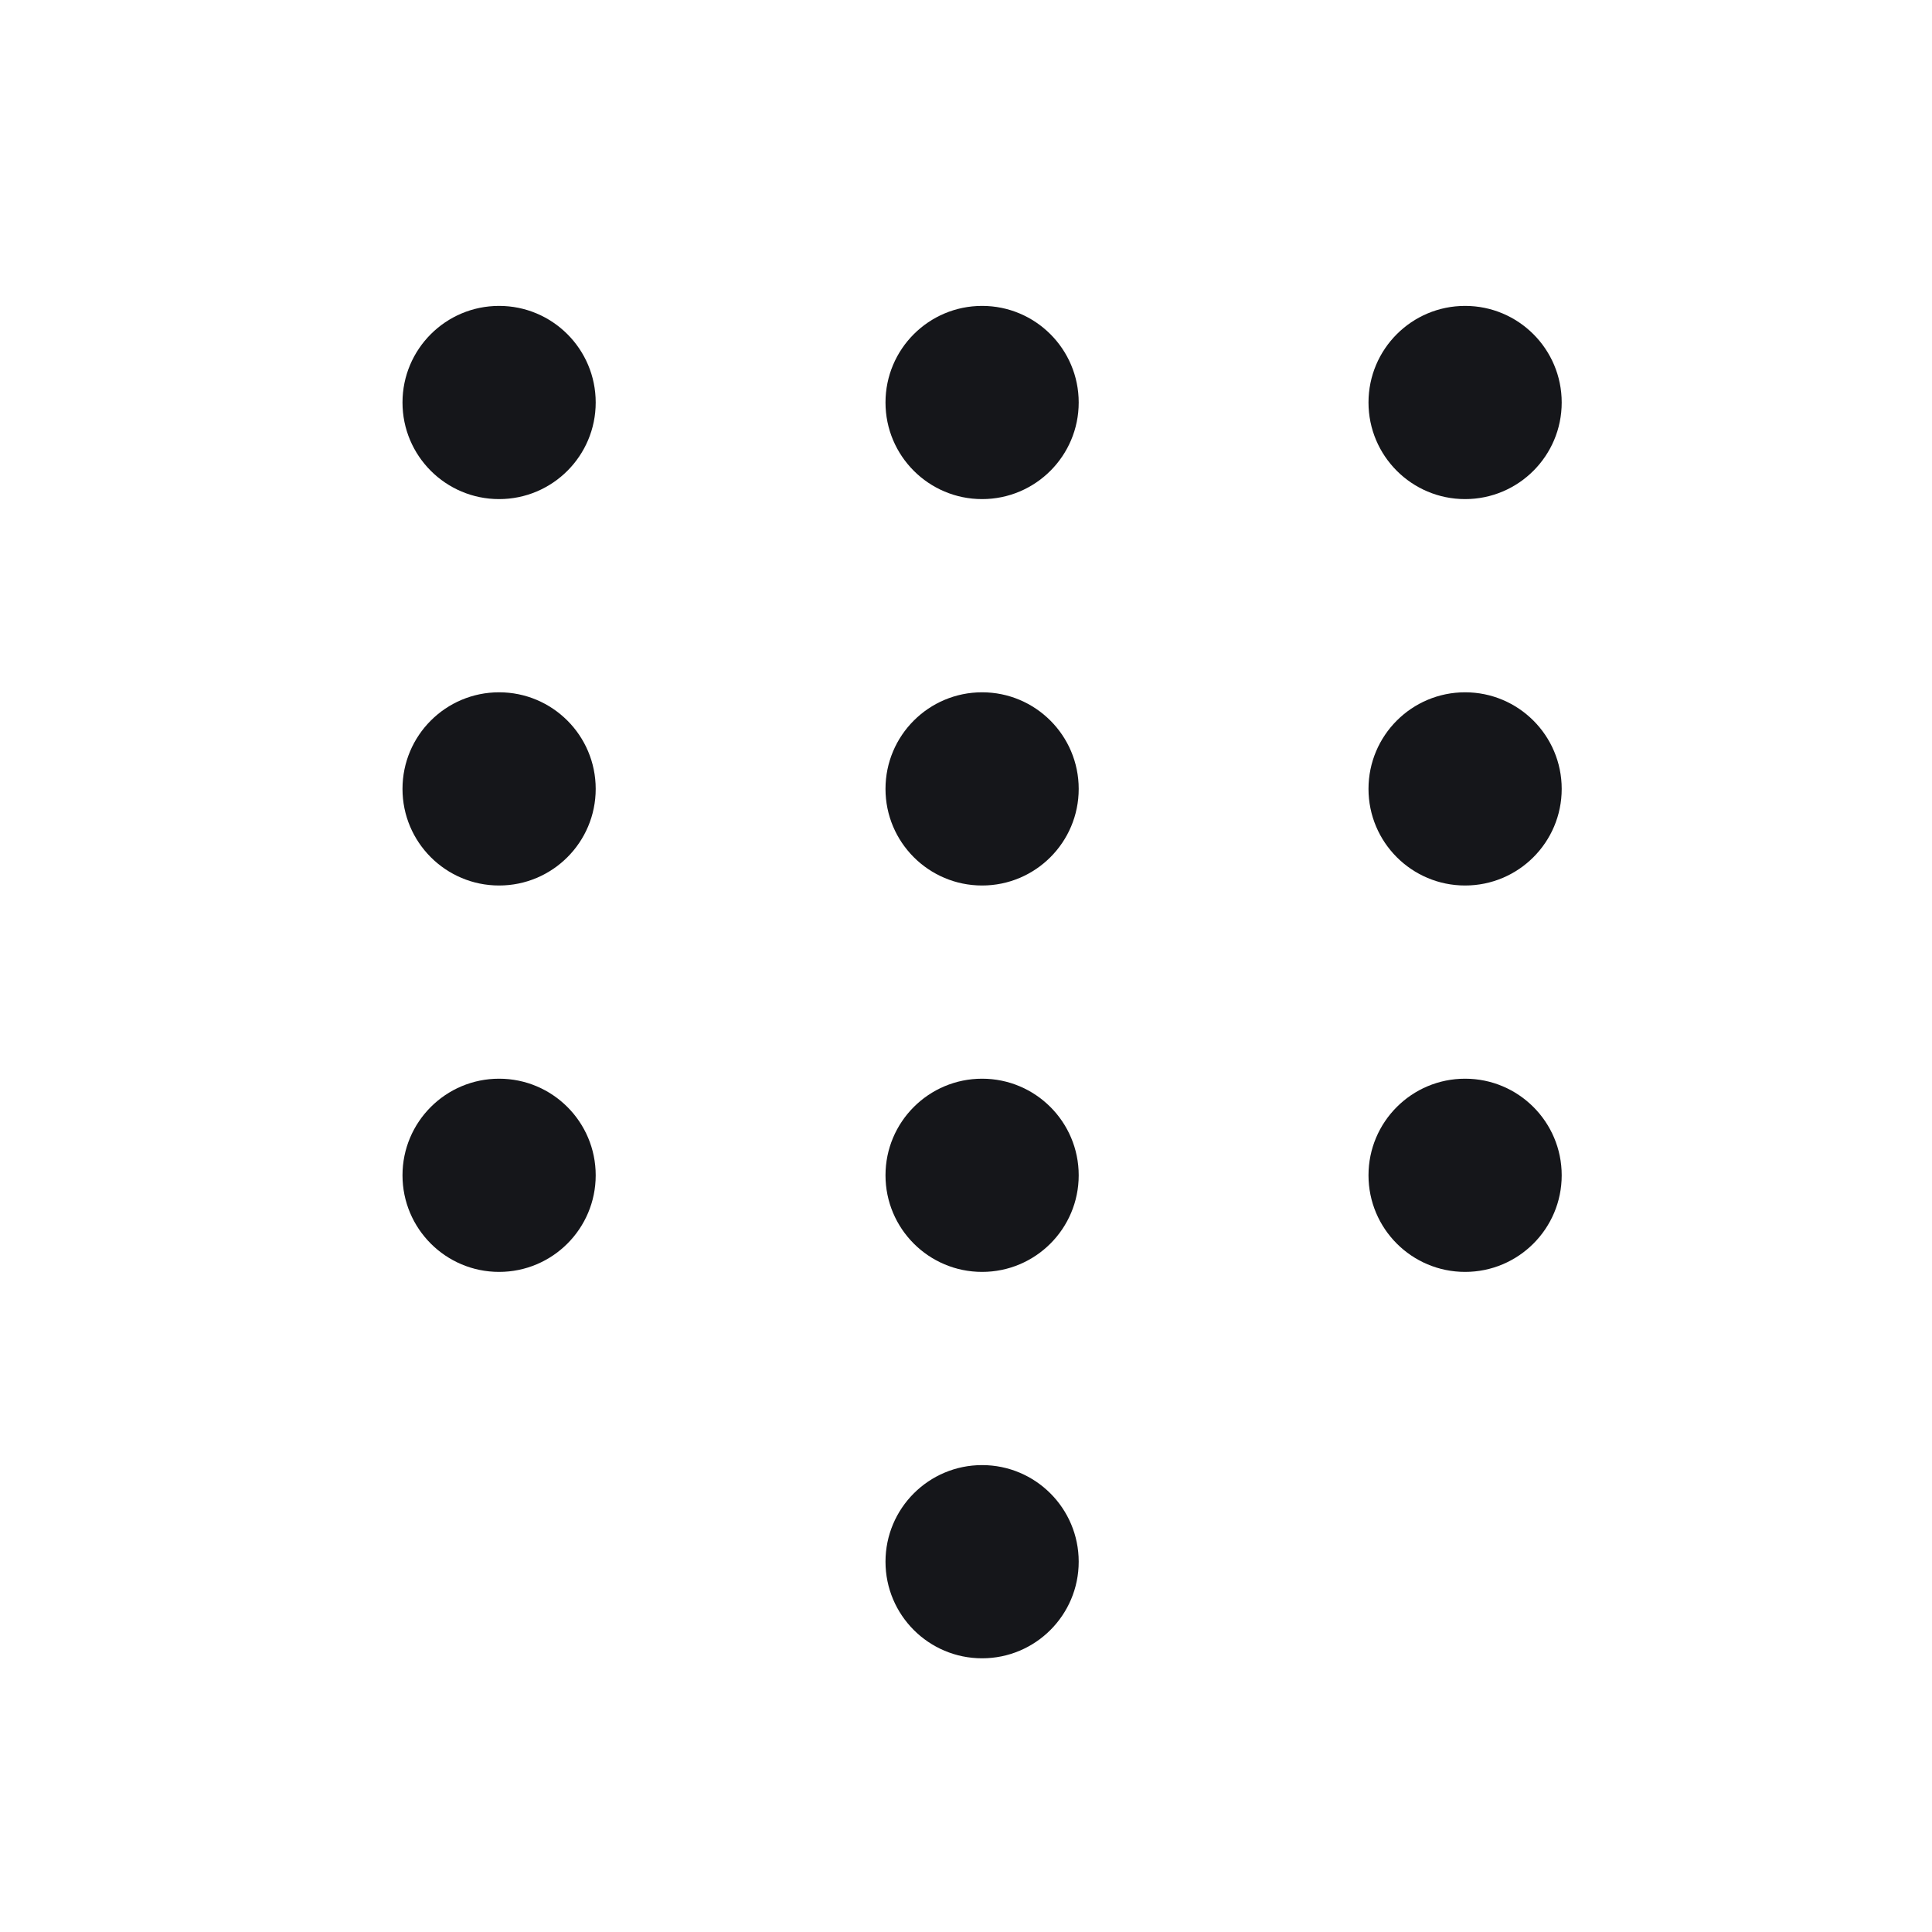 <svg fill="none" xmlns="http://www.w3.org/2000/svg" viewBox="0 0 96 96" class="design-iconfont">
  <path fill-rule="evenodd" clip-rule="evenodd" d="M24.8 24.8C27.451 24.8 29.6 22.651 29.6 20C29.6 17.349 27.451 15.2 24.8 15.2C22.149 15.2 20 17.349 20 20C20 22.651 22.149 24.8 24.8 24.8ZM24.8 44C27.451 44 29.6 41.851 29.6 39.2C29.6 36.549 27.451 34.4 24.8 34.4C22.149 34.4 20 36.549 20 39.2C20 41.851 22.149 44 24.8 44ZM29.6 58.4C29.6 61.051 27.451 63.2 24.8 63.2C22.149 63.2 20 61.051 20 58.4C20 55.749 22.149 53.6 24.8 53.6C27.451 53.6 29.6 55.749 29.6 58.4ZM48.8 24.8C51.451 24.8 53.6 22.651 53.6 20C53.6 17.349 51.451 15.2 48.8 15.2C46.149 15.2 44 17.349 44 20C44 22.651 46.149 24.8 48.8 24.8ZM53.6 39.2C53.6 41.851 51.451 44 48.8 44C46.149 44 44 41.851 44 39.2C44 36.549 46.149 34.4 48.8 34.4C51.451 34.4 53.6 36.549 53.6 39.2ZM48.8 63.2C51.451 63.2 53.6 61.051 53.6 58.4C53.6 55.749 51.451 53.6 48.8 53.6C46.149 53.6 44 55.749 44 58.4C44 61.051 46.149 63.2 48.8 63.2ZM53.6 77.6C53.6 80.251 51.451 82.4 48.8 82.4C46.149 82.4 44 80.251 44 77.6C44 74.949 46.149 72.8 48.8 72.8C51.451 72.8 53.6 74.949 53.6 77.6ZM72.8 24.8C75.451 24.8 77.6 22.651 77.6 20C77.6 17.349 75.451 15.2 72.8 15.2C70.149 15.2 68 17.349 68 20C68 22.651 70.149 24.8 72.8 24.8ZM77.6 39.2C77.6 41.851 75.451 44 72.8 44C70.149 44 68 41.851 68 39.2C68 36.549 70.149 34.4 72.8 34.4C75.451 34.4 77.6 36.549 77.6 39.2ZM72.8 63.2C75.451 63.2 77.6 61.051 77.6 58.4C77.6 55.749 75.451 53.6 72.8 53.6C70.149 53.6 68 55.749 68 58.4C68 61.051 70.149 63.2 72.8 63.2Z" fill="#15161A"/>
</svg>
